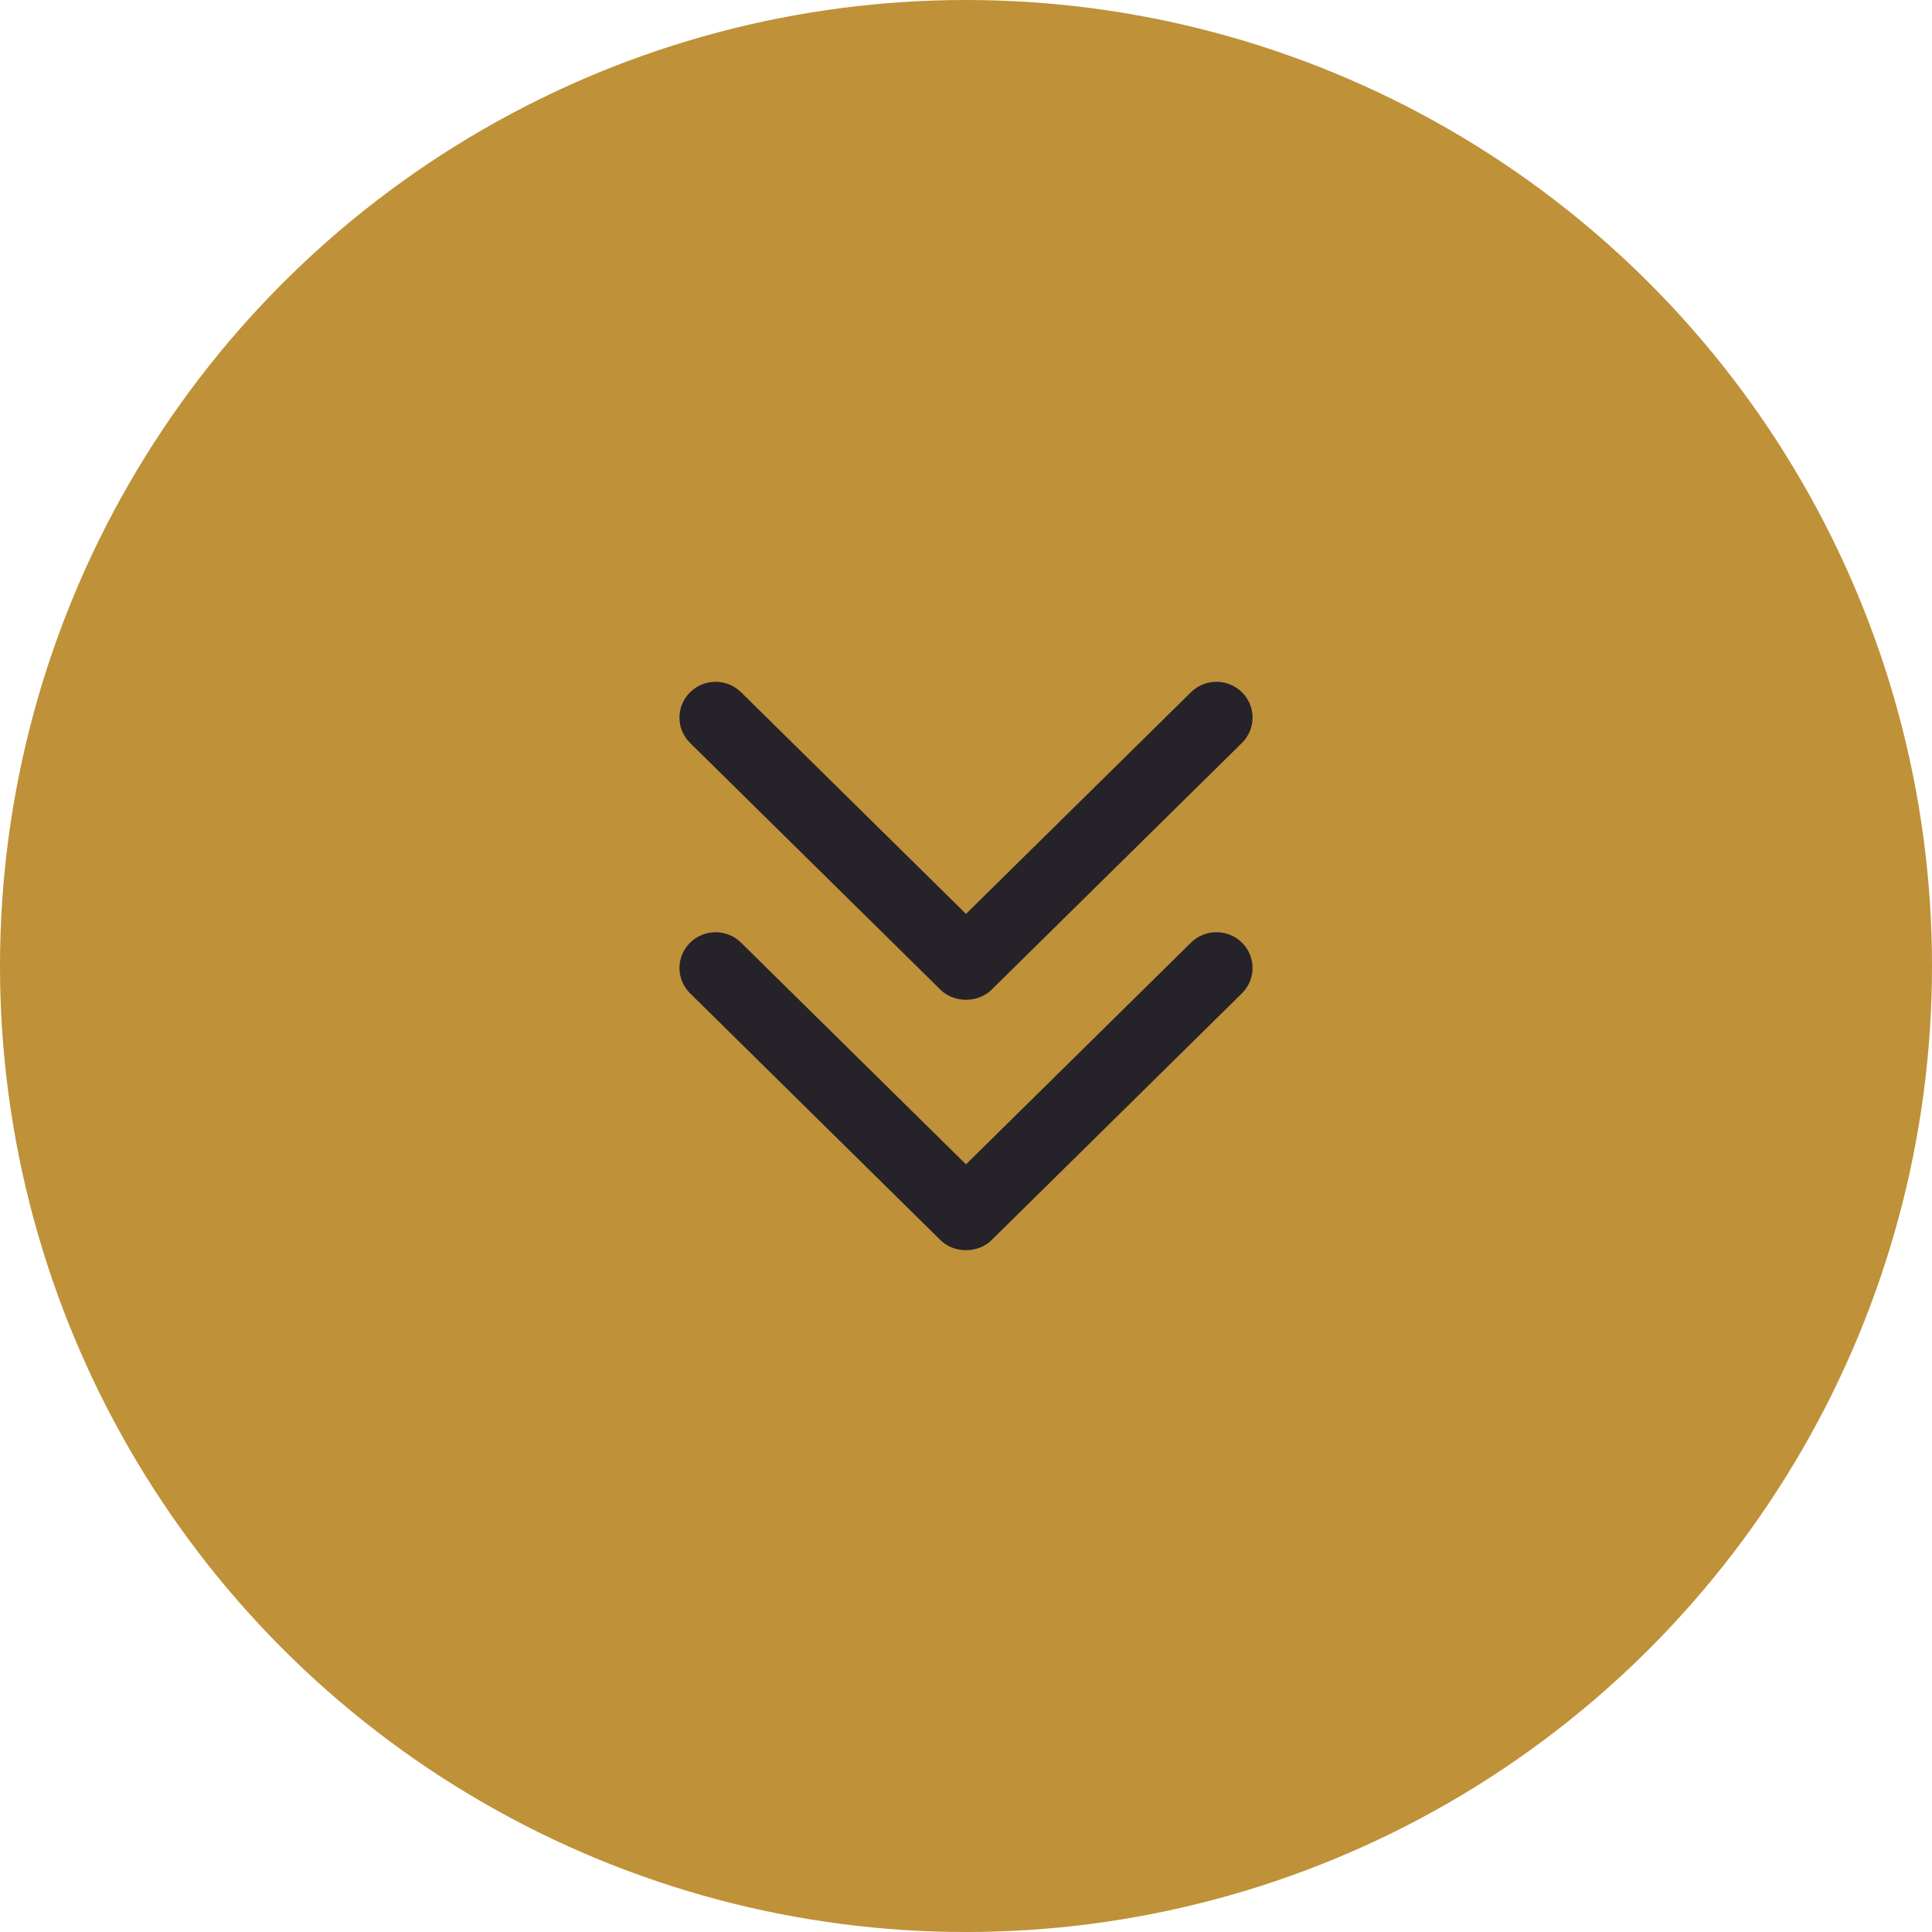 <?xml version="1.0" encoding="utf-8"?>
<!-- Generator: Adobe Illustrator 16.0.0, SVG Export Plug-In . SVG Version: 6.00 Build 0)  -->
<!DOCTYPE svg PUBLIC "-//W3C//DTD SVG 1.1//EN" "http://www.w3.org/Graphics/SVG/1.1/DTD/svg11.dtd">
<svg version="1.1" id="Double_Chevron_Down-svg" xmlns="http://www.w3.org/2000/svg" xmlns:xlink="http://www.w3.org/1999/xlink" x="0px" y="0px"
	 width="54px" height="54px" viewBox="0 0 54 54" enable-background="new 0 0 54 54" xml:space="preserve">
<g>
	<g>
		<circle fill="#BF9138" id="header-double-chevron" cx="27" cy="27" r="27"/>
	</g>
	<g id="double-chevron-down">
		<path fill="#252229" d="M33.285,26.35L27,32.544l-6.285-6.194c-0.395-0.392-1.033-0.392-1.428,0c-0.395,0.391-0.395,1.022,0,1.412
			l6.999,6.899c0.379,0.375,1.048,0.377,1.429,0l6.999-6.899c0.394-0.391,0.394-1.023,0-1.414
			C34.318,25.958,33.68,25.958,33.285,26.35z"/>
		<path fill="#252229" d="M26.286,27.662c0.379,0.375,1.048,0.377,1.429,0l6.999-6.898c0.394-0.391,0.394-1.023,0-1.414
			c-0.394-0.391-1.034-0.391-1.428,0L27,25.544l-6.285-6.194c-0.395-0.391-1.033-0.391-1.428,0s-0.395,1.024,0,1.414L26.286,27.662z
			"/>
	</g>
</g>
</svg>
